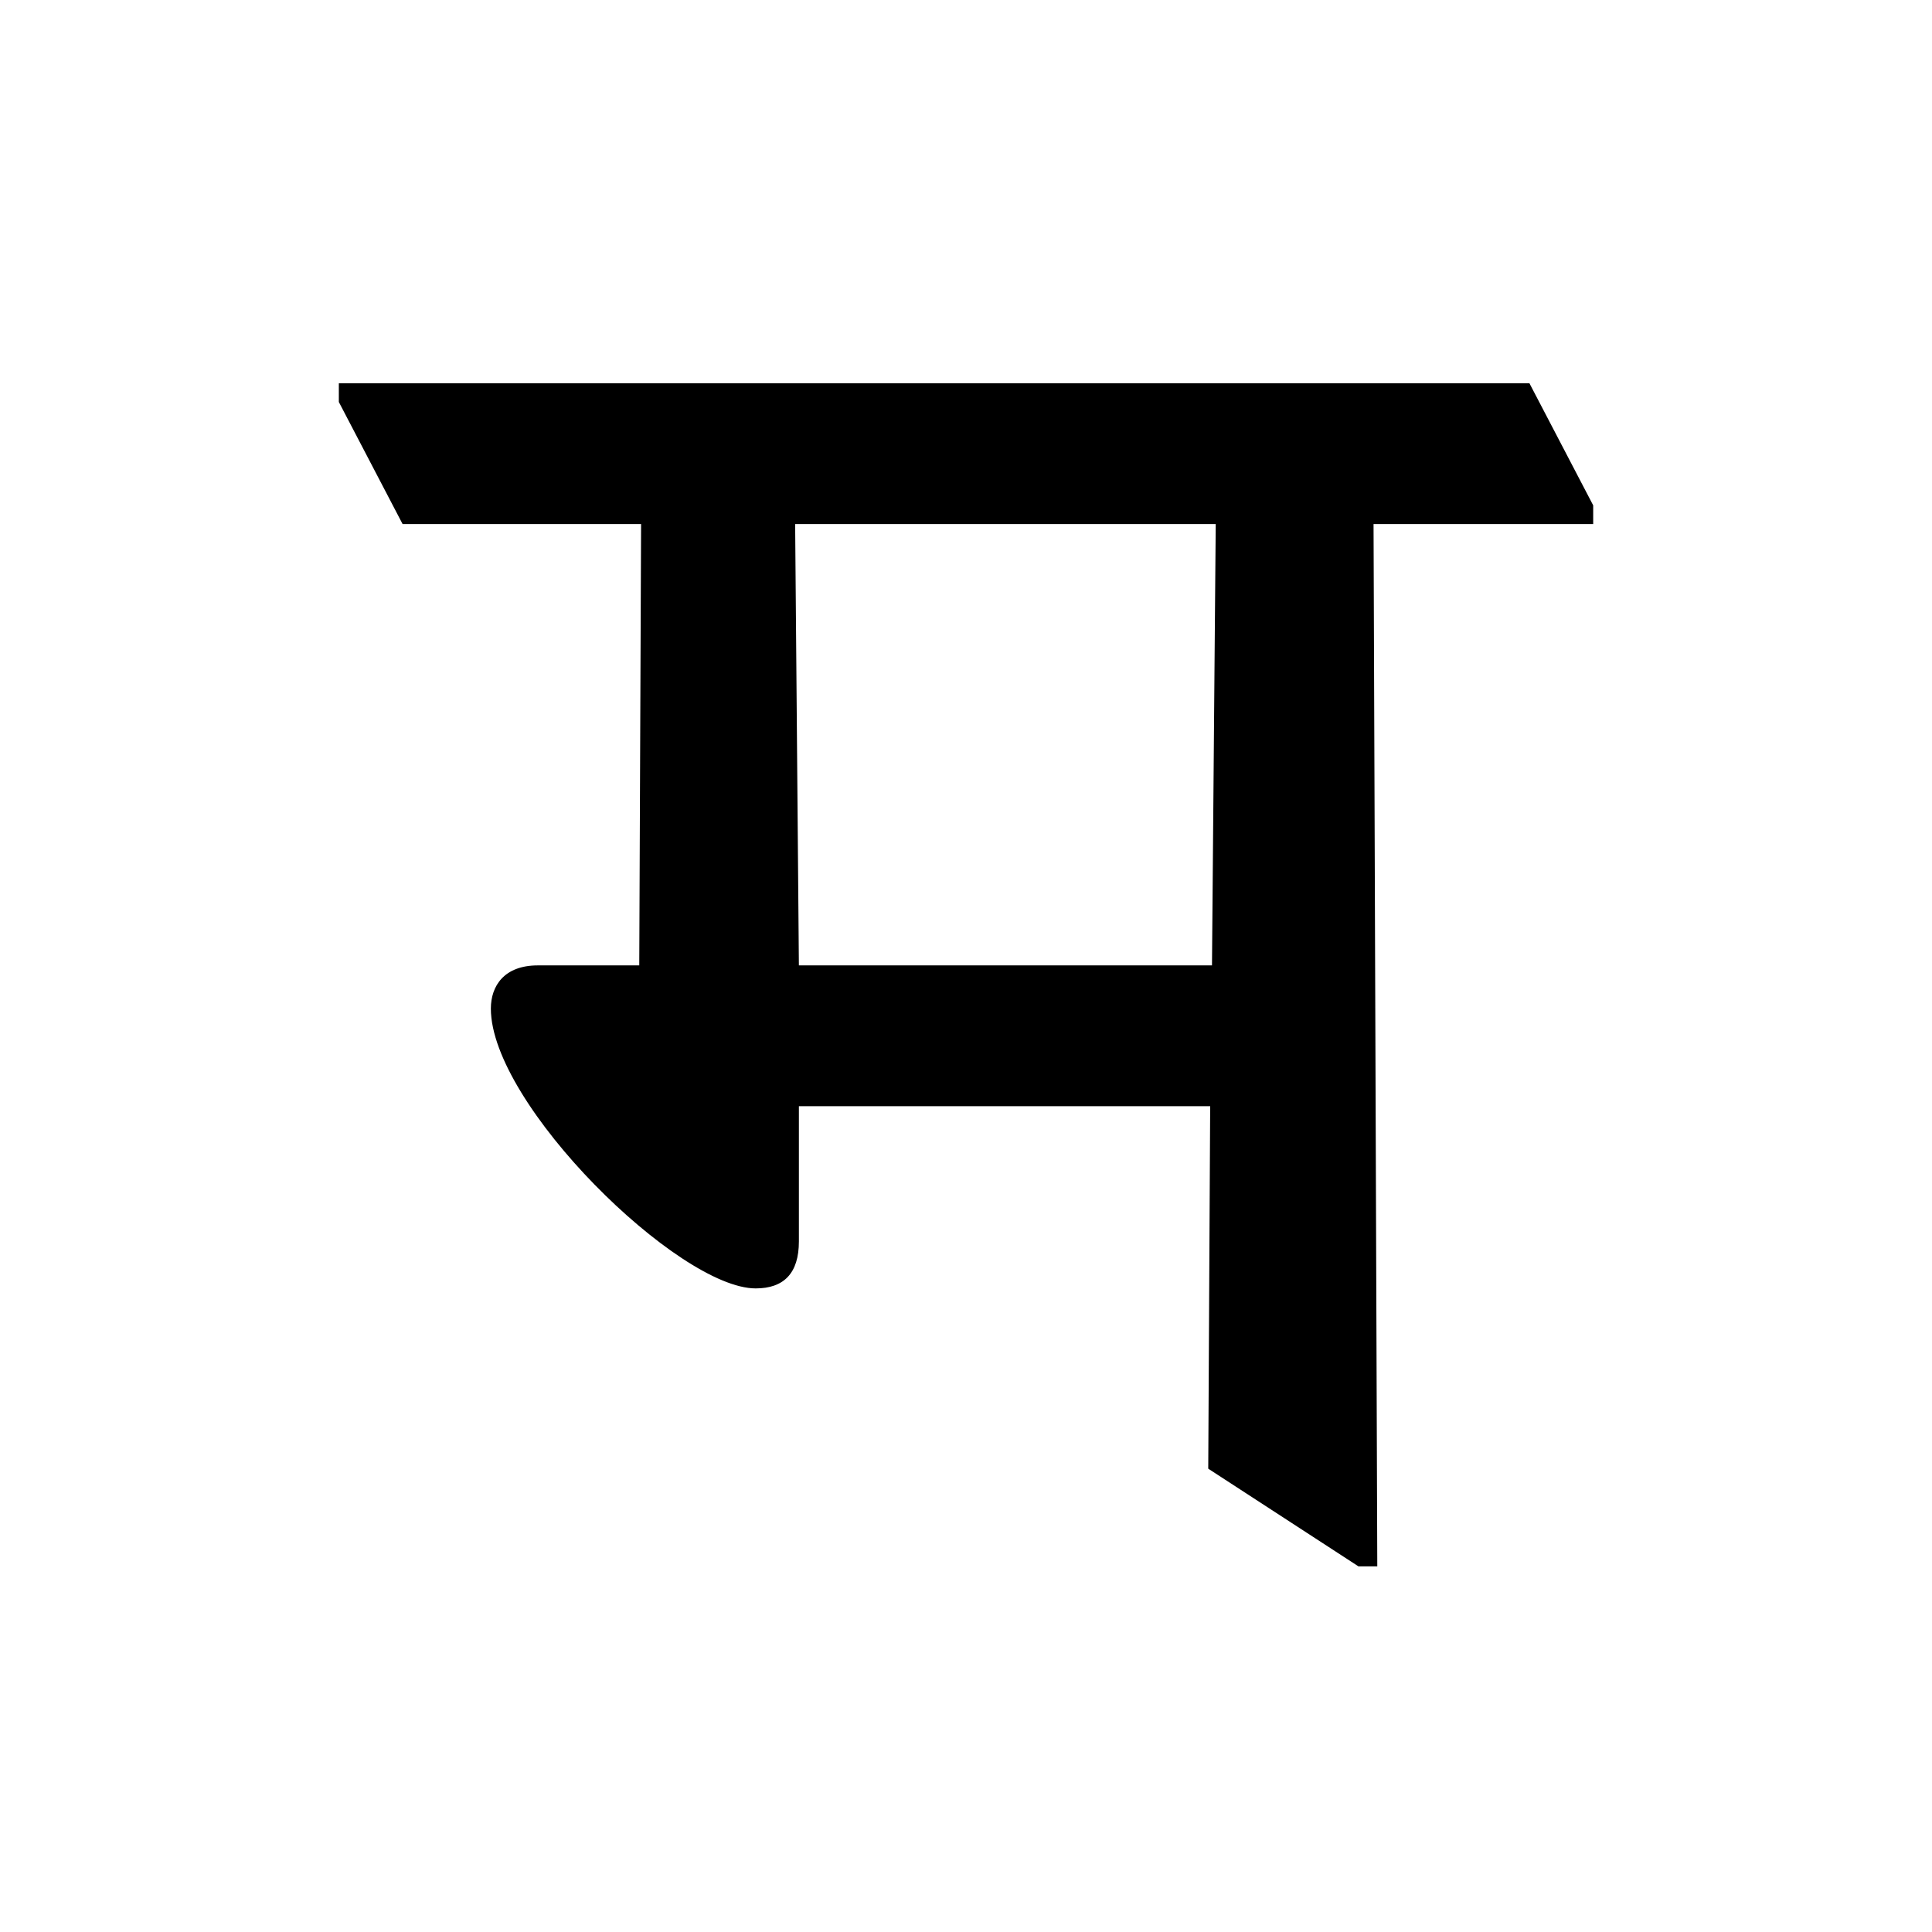 <?xml version='1.0' encoding='UTF-8'?>
<svg xmlns="http://www.w3.org/2000/svg" xmlns:xlink="http://www.w3.org/1999/xlink" width="250px" height="250px" viewBox="0 0 250 250" y="0px" x="0px" enable-background="new 0 0 250 250"><defs><symbol overflow="visible" id="3ac67fc8a"><path d="M127.094-132.438h28.422v-2.421l-8.25-15.797H-6.797v2.422l8.25 15.797h30.86l-.235 57.109H18.953c-4.375 0-6.078 2.672-6.078 5.594 0 12.39 24.297 36.203 34.266 36.203 3.64 0 5.593-1.953 5.593-6.078v-17.5h53.22l-.25 46.906 19.437 12.64h2.437zm-20.422 0l-.484 57.11H52.733l-.484-57.11zm0 0"/></symbol></defs><use xlink:href="#3ac67fc8a" x="50.642" y="200.25"/></svg>
